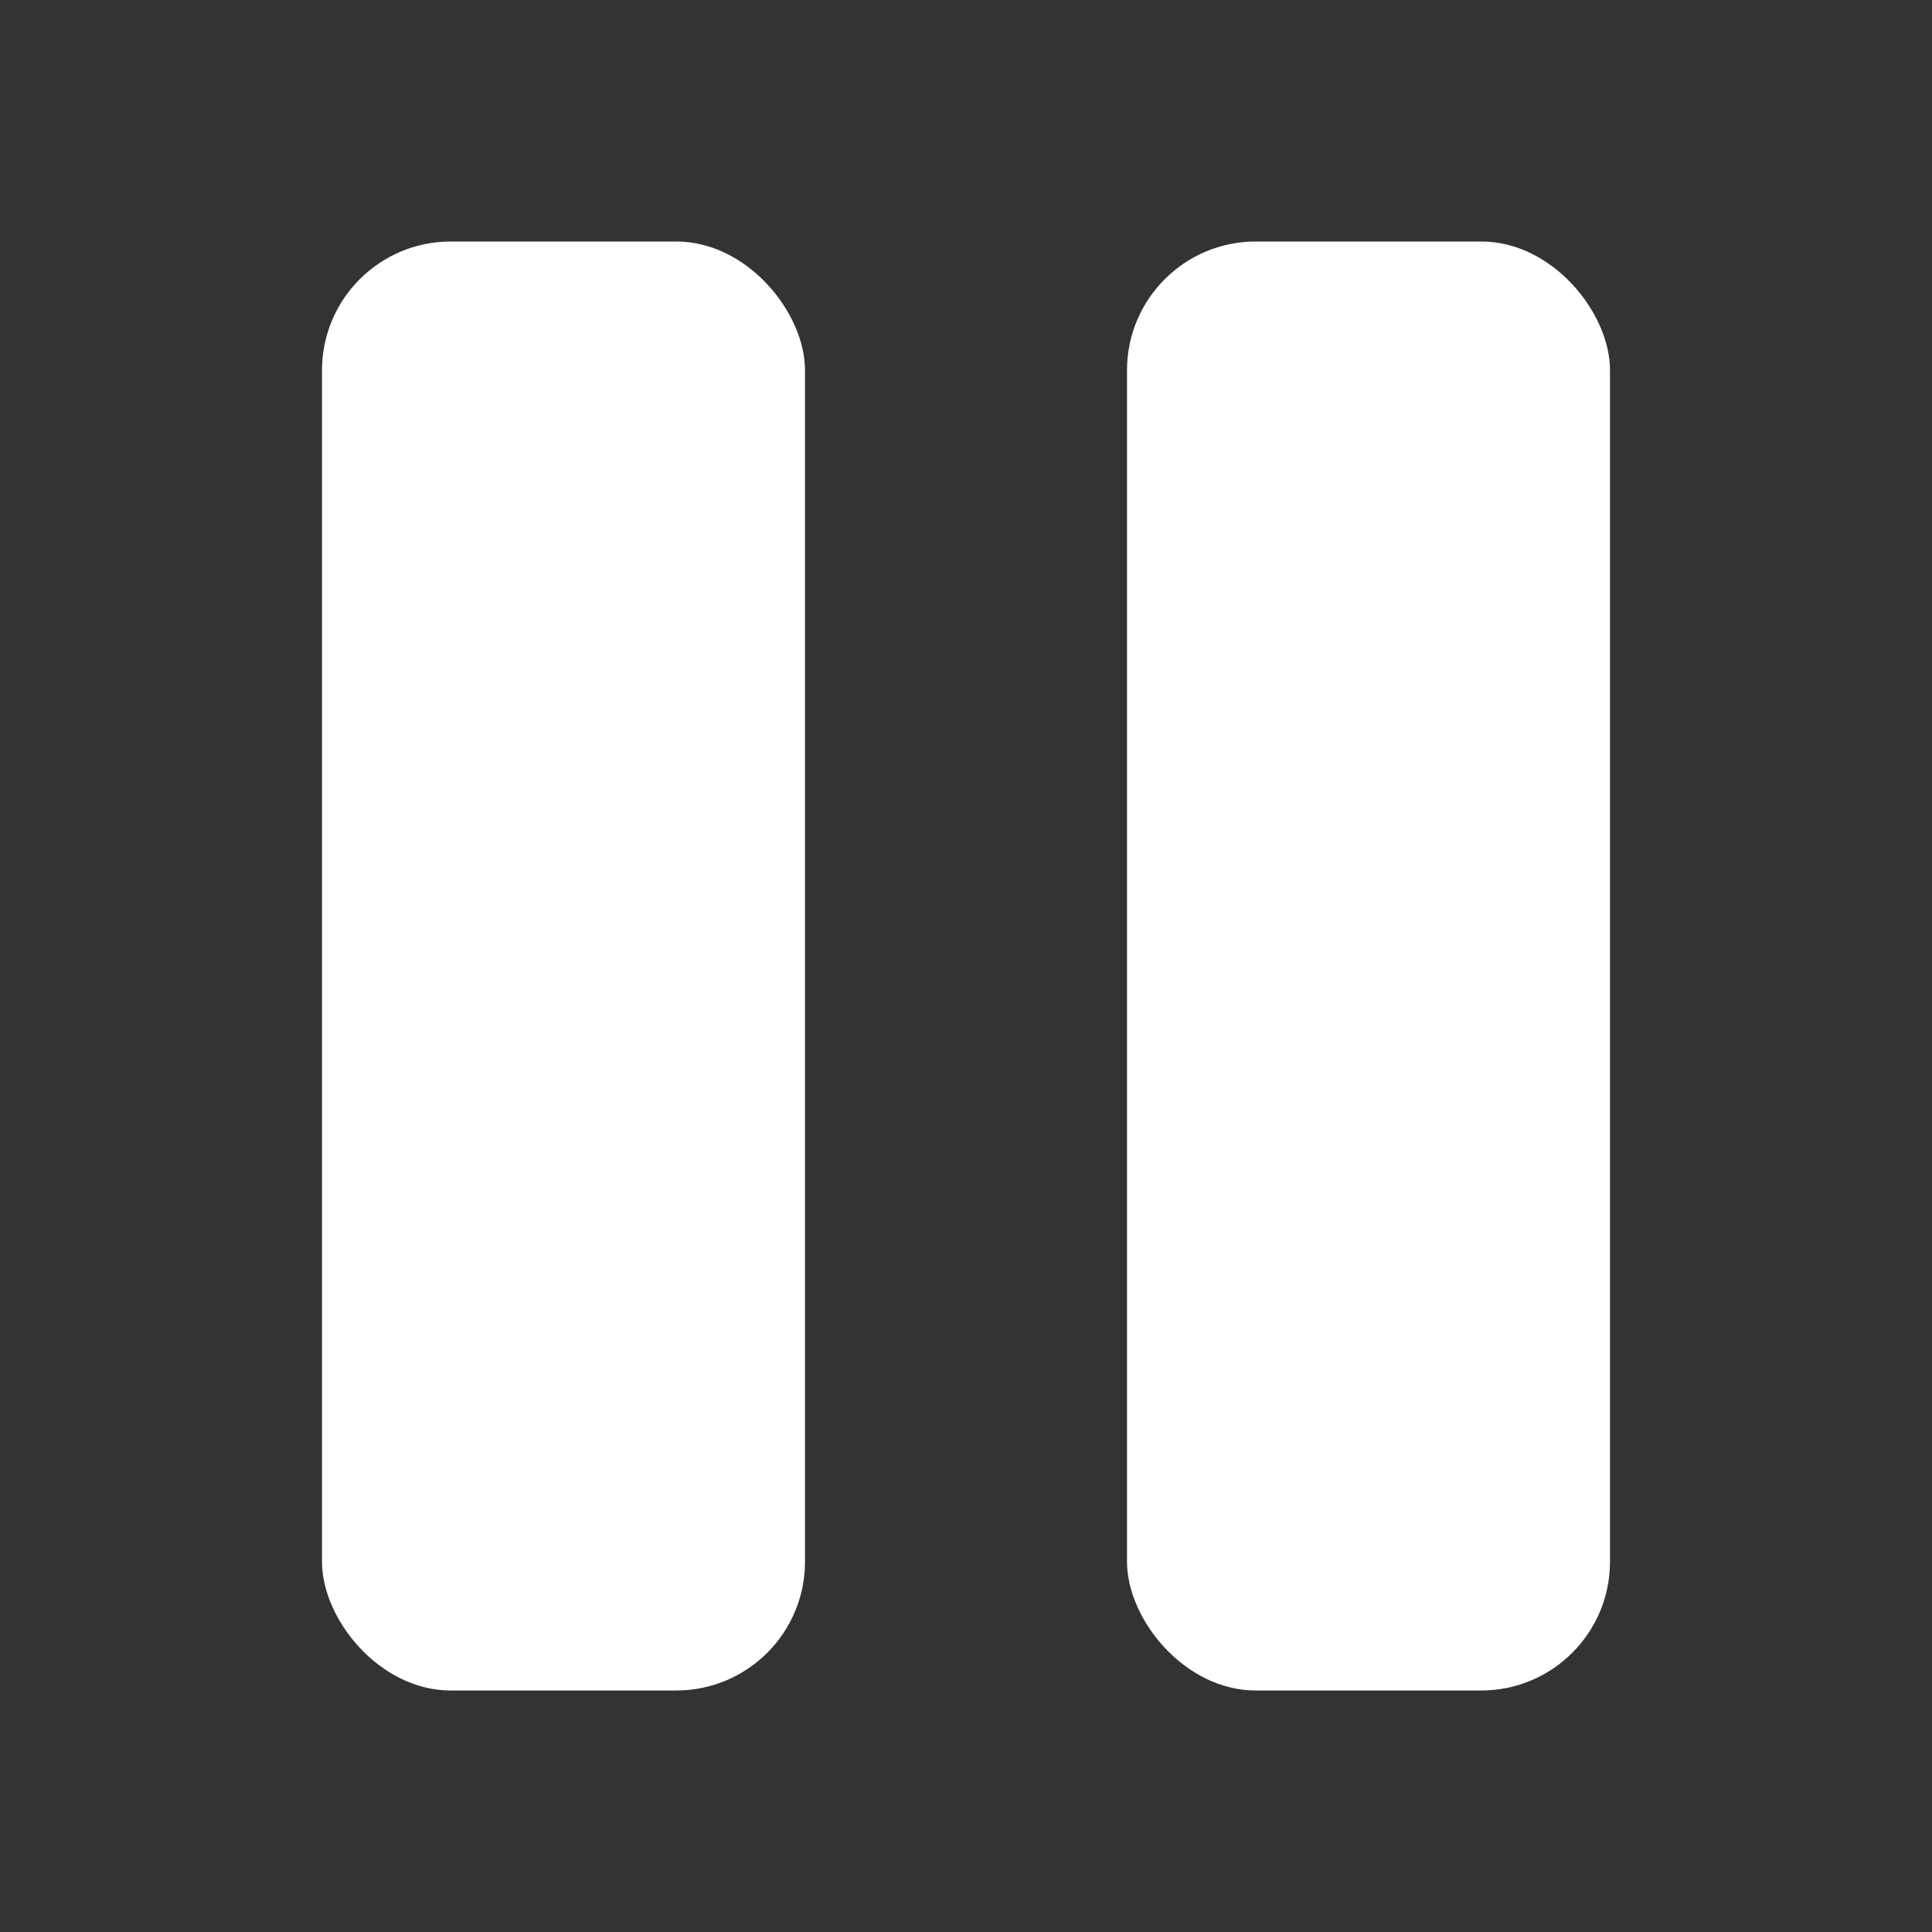 <svg width="30" height="30" viewBox="0 0 30 30" fill="none" xmlns="http://www.w3.org/2000/svg">
<rect x="0" y="0" width="30" height="30" fill="#333333" stroke="none"/>
<rect x="5" y="3.75" width="7.5" height="22.5" rx="2" fill="white"/>
<rect x="17.5" y="3.75" width="7.5" height="22.5" rx="2" fill="white"/>
</svg>
